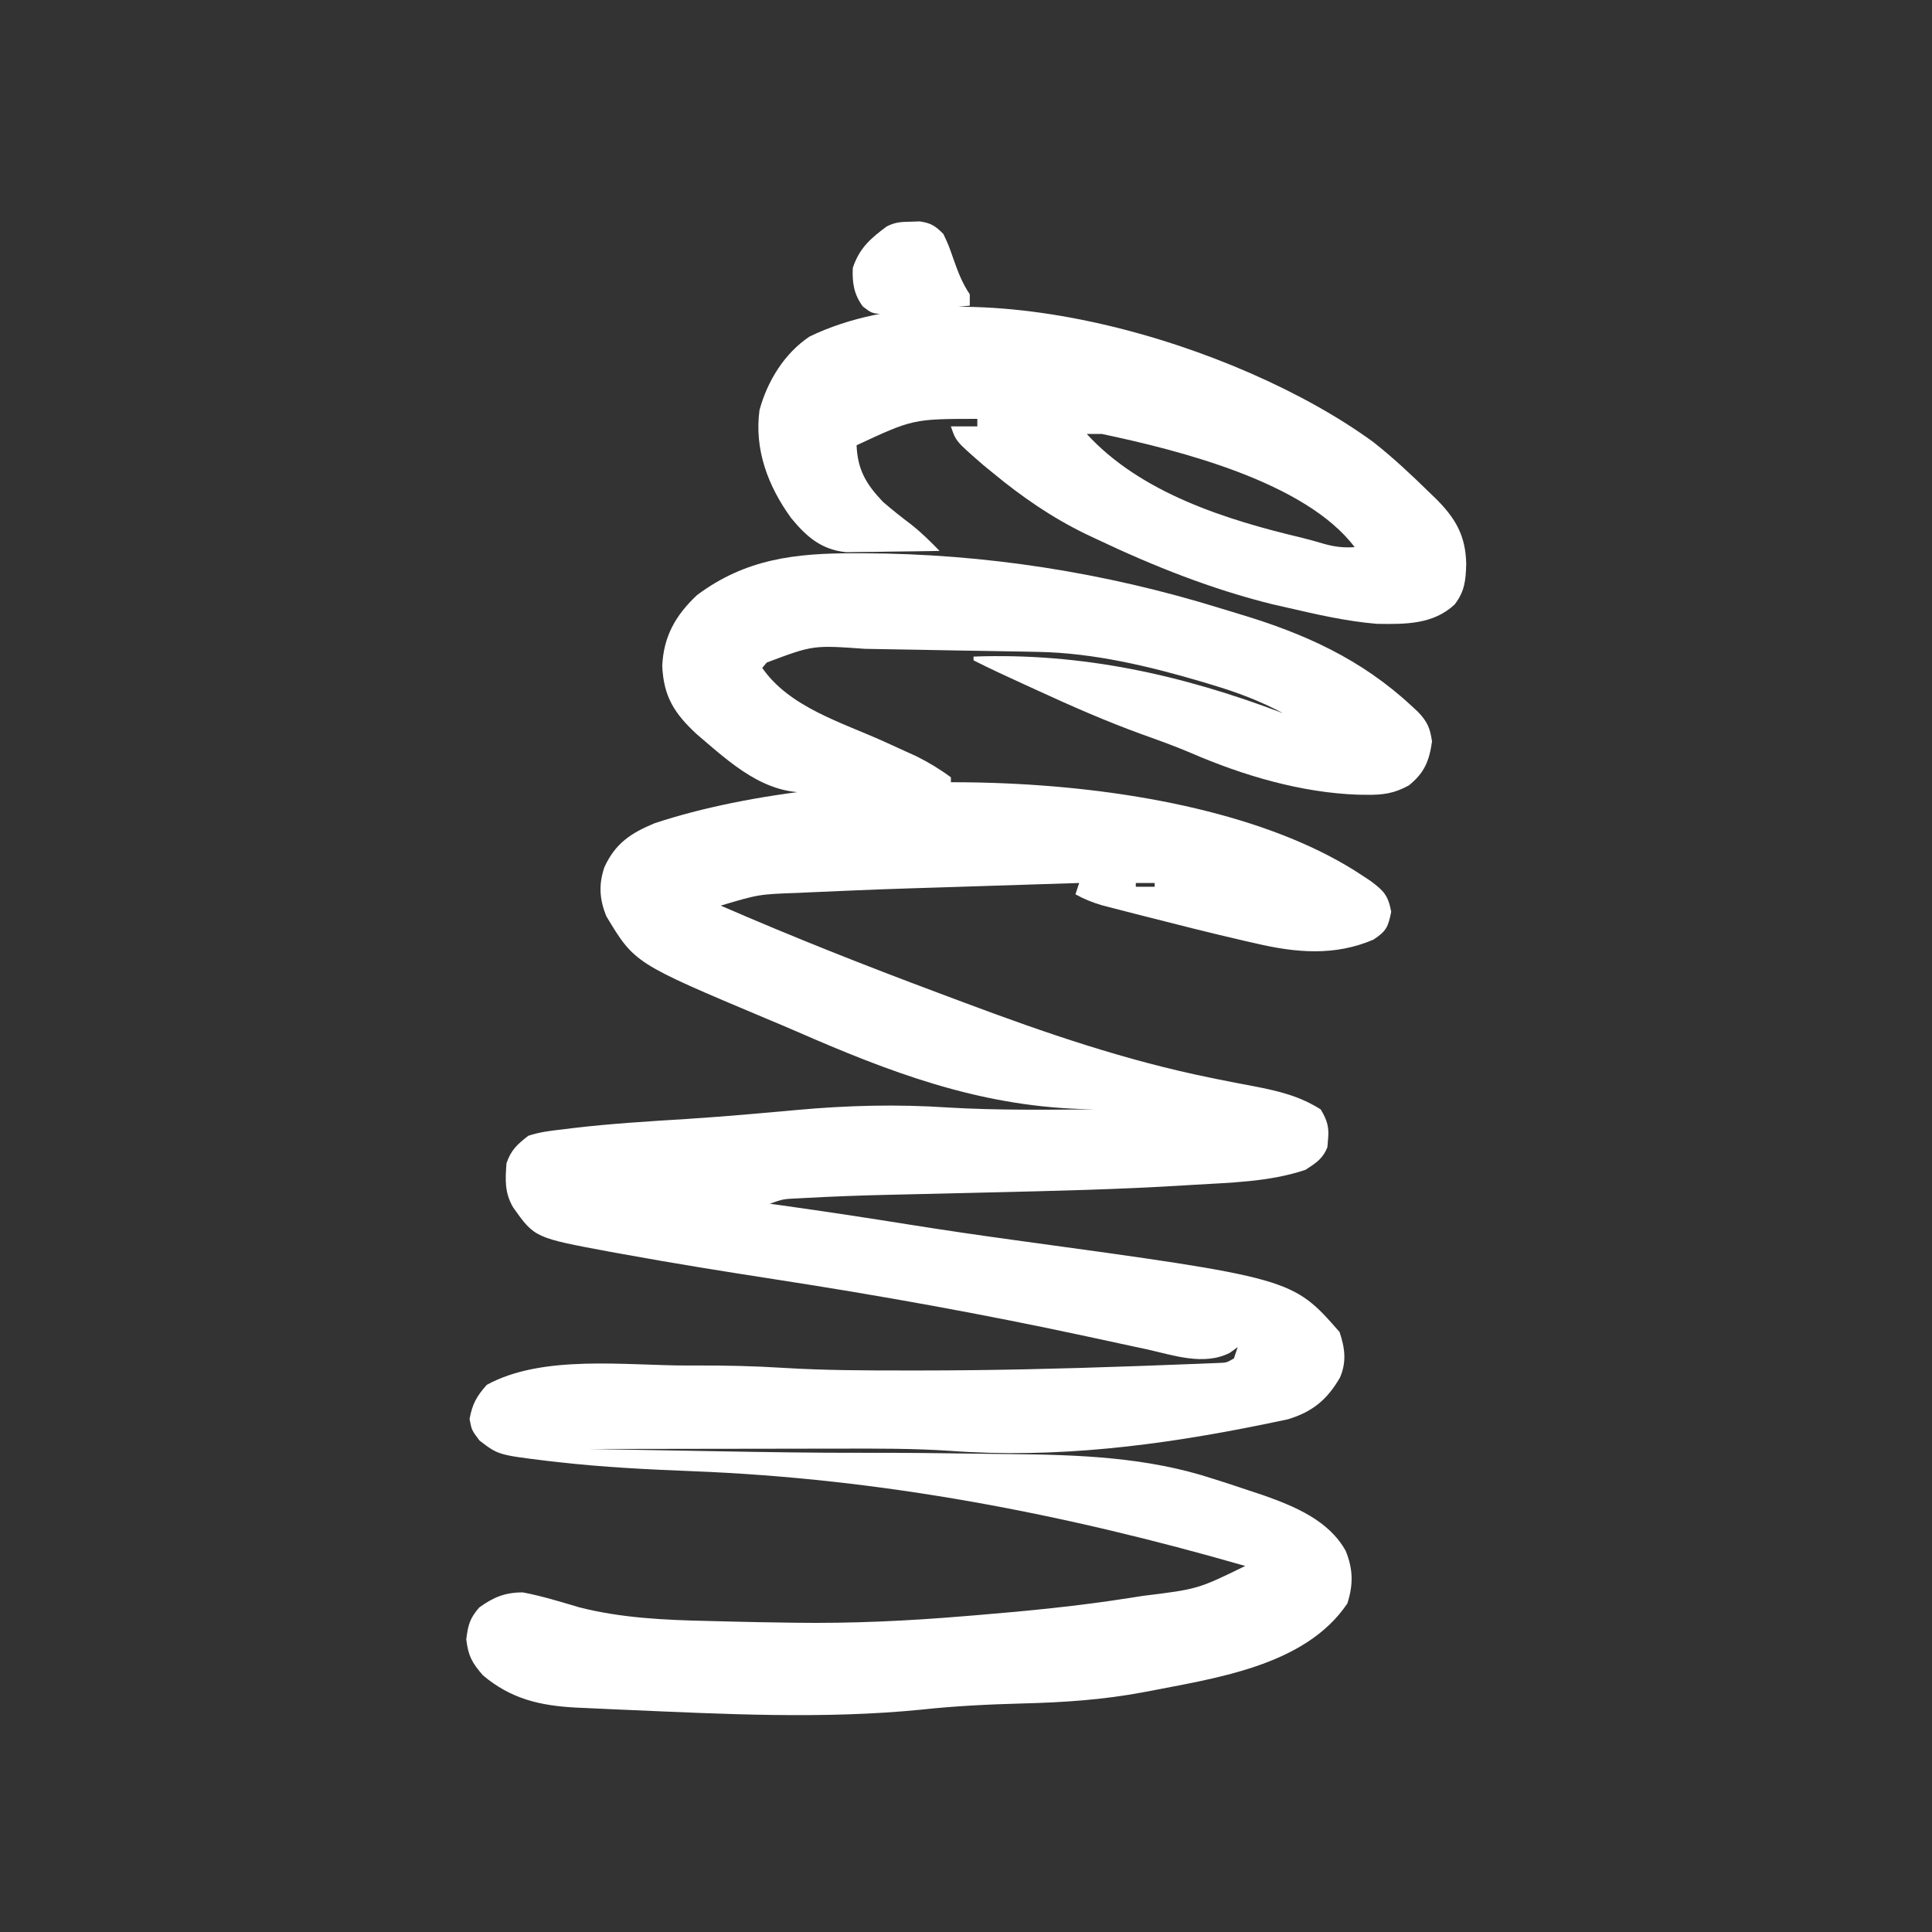 <?xml version="1.0" encoding="UTF-8"?>
<svg version="1.1" xmlns="http://www.w3.org/2000/svg" width="512" height="512">
<rect width="100%" height="100%" fill="#333333" stroke="none"/>
<path d="M0 0 C0.731 0.483 1.462 0.967 2.215 1.465 C5.701 4.068 6.854 5.231 7.688 9.625 C6.864 13.668 6.426 14.716 3 17 C-7.296 21.431 -17.577 20.504 -28.25 18 C-29.204 17.784 -30.157 17.569 -31.14 17.346 C-40.021 15.302 -48.858 13.067 -57.688 10.812 C-58.372 10.639 -59.057 10.465 -59.762 10.285 C-61.722 9.786 -63.679 9.278 -65.637 8.77 C-66.768 8.477 -67.9 8.184 -69.065 7.882 C-71.579 7.127 -73.714 6.269 -76 5 C-75.67 4.01 -75.34 3.02 -75 2 C-82.625 2.241 -90.251 2.485 -97.876 2.73 C-101.419 2.845 -104.962 2.958 -108.505 3.07 C-127.761 3.665 -127.761 3.665 -147.008 4.504 C-147.729 4.539 -148.45 4.574 -149.193 4.611 C-159.909 4.986 -159.909 4.986 -170 8 C-150.96 16.282 -131.715 23.894 -112.265 31.154 C-109.972 32.01 -107.681 32.87 -105.39 33.73 C-83.984 41.749 -62.693 49.048 -40.238 53.609 C-39.582 53.743 -38.925 53.877 -38.249 54.014 C-35.067 54.657 -31.882 55.279 -28.69 55.873 C-22.177 57.127 -16.644 58.441 -11 62 C-9.303 64.845 -8.708 66.697 -9.062 70 C-9.115 70.66 -9.168 71.32 -9.223 72 C-10.417 75.072 -12.272 76.219 -15 78 C-24.544 81.255 -35.23 81.407 -45.203 82.02 C-46.229 82.083 -46.229 82.083 -47.275 82.148 C-64.494 83.205 -81.729 83.614 -98.974 84.006 C-105.556 84.157 -112.138 84.316 -118.719 84.479 C-120.966 84.533 -123.213 84.583 -125.46 84.633 C-132.791 84.804 -140.112 85.066 -147.434 85.467 C-148.163 85.504 -148.891 85.542 -149.642 85.58 C-153.447 85.757 -153.447 85.757 -157 87 C-155.283 87.238 -155.283 87.238 -153.531 87.48 C-142.265 89.058 -131.024 90.769 -119.79 92.563 C-110.516 94.041 -101.231 95.398 -91.926 96.668 C-18.497 106.723 -18.497 106.723 -6 121 C-4.589 125.233 -4.083 128.881 -5.906 133.094 C-9.294 138.914 -13.108 142.116 -19.68 144.125 C-21.075 144.432 -22.474 144.723 -23.875 145 C-24.647 145.161 -25.418 145.322 -26.214 145.488 C-53.693 151.082 -81.016 154.547 -109.079 152.496 C-118.916 151.84 -128.739 151.874 -138.594 151.902 C-140.521 151.904 -142.449 151.906 -144.377 151.907 C-149.394 151.91 -154.411 151.92 -159.429 151.931 C-164.571 151.942 -169.713 151.946 -174.855 151.951 C-184.904 151.962 -194.952 151.979 -205 152 C-197.54 152.133 -190.079 152.263 -182.619 152.391 C-179.152 152.451 -175.686 152.511 -172.219 152.573 C-158.733 152.813 -145.251 153.041 -131.763 153.005 C-121.322 152.982 -110.883 153.103 -100.443 153.262 C-98.104 153.296 -95.765 153.324 -93.427 153.346 C-75.202 153.526 -57.026 154.132 -39.562 159.875 C-38.328 160.266 -38.328 160.266 -37.069 160.664 C-34.705 161.423 -32.352 162.206 -30 163 C-28.122 163.621 -28.122 163.621 -26.207 164.254 C-17.869 167.216 -8.865 170.911 -4.375 179 C-2.397 183.856 -2.339 187.929 -3.938 192.938 C-15.211 209.678 -39.369 212.79 -57.872 216.435 C-68.666 218.469 -79.154 219.165 -90.125 219.438 C-99.043 219.678 -107.876 220.103 -116.75 221.062 C-142.643 223.648 -169.119 222.253 -195.062 221.125 C-196.004 221.086 -196.946 221.047 -197.916 221.006 C-200.602 220.892 -203.287 220.765 -205.973 220.633 C-206.755 220.599 -207.538 220.566 -208.344 220.531 C-217.908 220.02 -225.54 218.252 -233 212 C-235.93 208.641 -236.895 206.854 -237.438 202.438 C-236.951 198.616 -236.517 196.91 -234 194 C-230.224 191.266 -227.126 190 -222.438 190 C-217.371 190.96 -212.405 192.503 -207.465 193.965 C-196.253 196.821 -184.687 197.331 -173.178 197.578 C-171.029 197.624 -168.88 197.682 -166.73 197.742 C-162.154 197.863 -157.578 197.937 -153 198 C-152.128 198.014 -151.257 198.028 -150.359 198.042 C-135.345 198.258 -120.522 197.564 -105.562 196.312 C-103.943 196.181 -103.943 196.181 -102.29 196.046 C-88.738 194.931 -75.248 193.616 -61.812 191.5 C-60.606 191.311 -59.4 191.122 -58.156 190.927 C-43.563 189.131 -43.563 189.131 -31 183 C-79.116 169.117 -127.267 159.849 -177.401 157.884 C-189.271 157.417 -201.066 156.836 -212.875 155.5 C-214.458 155.322 -214.458 155.322 -216.072 155.141 C-228.972 153.553 -228.972 153.553 -233.938 149.75 C-236 147 -236 147 -236.562 144.062 C-235.828 140.064 -234.709 138.048 -232 135 C-217.184 126.867 -195.148 129.903 -178.75 129.875 C-177.703 129.871 -177.703 129.871 -176.635 129.867 C-168.878 129.844 -161.172 130.007 -153.43 130.496 C-142.415 131.177 -131.408 131.196 -120.375 131.188 C-119.278 131.188 -118.182 131.188 -117.052 131.189 C-98.313 131.181 -79.601 130.733 -60.875 130.062 C-59.635 130.019 -58.394 129.976 -57.116 129.931 C-53.616 129.805 -50.117 129.672 -46.617 129.535 C-45.568 129.497 -44.518 129.458 -43.437 129.418 C-42.482 129.378 -41.526 129.338 -40.542 129.297 C-39.709 129.264 -38.875 129.231 -38.017 129.196 C-35.931 129.115 -35.931 129.115 -34 128 C-33.67 127.01 -33.34 126.02 -33 125 C-33.681 125.495 -34.361 125.99 -35.062 126.5 C-42.028 130.057 -50.134 127.102 -57.379 125.516 C-58.582 125.259 -59.785 125.002 -61.025 124.737 C-64.872 123.915 -68.717 123.083 -72.562 122.25 C-100.22 116.287 -127.858 111.313 -155.819 107.003 C-169.175 104.94 -182.509 102.797 -195.805 100.371 C-196.915 100.171 -198.025 99.971 -199.168 99.766 C-219.298 96.024 -219.298 96.024 -225 88 C-227.306 84.047 -227.096 80.701 -226.777 76.281 C-225.582 72.774 -223.925 71.263 -221 69 C-218.044 68.003 -215.093 67.653 -212 67.312 C-210.627 67.139 -210.627 67.139 -209.227 66.963 C-199.199 65.771 -189.122 65.166 -179.047 64.539 C-173.258 64.17 -167.482 63.718 -161.703 63.211 C-160.912 63.142 -160.122 63.073 -159.307 63.002 C-156.182 62.729 -153.058 62.455 -149.935 62.167 C-136.493 60.93 -123.238 60.595 -109.75 61.5 C-96.844 62.262 -83.923 62.091 -71 62 C-72.27 61.963 -73.539 61.925 -74.848 61.887 C-102.089 60.924 -125.234 52.129 -150.013 41.297 C-152.673 40.142 -155.342 39.016 -158.02 37.902 C-192.822 23.254 -192.822 23.254 -200.332 10.789 C-202.136 6.291 -202.384 2.45 -200.84 -2.156 C-197.948 -8.505 -193.796 -11.236 -187.5 -13.84 C-137.602 -30.38 -44.611 -29.715 0 0 Z M-60 2 C-60 2.33 -60 2.66 -60 3 C-58.35 3 -56.7 3 -55 3 C-55 2.67 -55 2.34 -55 2 C-56.65 2 -58.3 2 -60 2 Z " fill="#ffffff" transform="translate(361,232)"/>
<path d="M0 0 C5.306 4.181 10.194 8.788 15.02 13.508 C15.848 14.31 15.848 14.31 16.694 15.128 C21.79 20.235 24.449 24.864 24.582 32.258 C24.468 36.582 24.192 39.542 21.52 43.008 C15.806 48.363 8.335 48.261 0.902 48.141 C-7.192 47.473 -15.08 45.646 -22.98 43.82 C-24.249 43.532 -25.517 43.243 -26.824 42.945 C-42.91 38.959 -58.284 32.854 -73.23 25.758 C-74.253 25.276 -75.276 24.794 -76.33 24.297 C-85.258 19.953 -93.147 14.5 -100.793 8.195 C-101.666 7.481 -102.538 6.767 -103.438 6.031 C-110.674 -0.26 -110.674 -0.26 -111.98 -4.18 C-109.67 -4.18 -107.36 -4.18 -104.98 -4.18 C-104.98 -4.84 -104.98 -5.5 -104.98 -6.18 C-121.989 -6.152 -121.989 -6.152 -136.98 0.82 C-136.709 7.336 -134.447 11.121 -129.98 15.82 C-127.532 17.933 -125.032 19.922 -122.445 21.863 C-119.747 24.005 -117.376 26.348 -114.98 28.82 C-119.522 28.908 -124.063 28.961 -128.605 29.008 C-130.533 29.046 -130.533 29.046 -132.5 29.084 C-134.366 29.098 -134.366 29.098 -136.27 29.113 C-137.982 29.137 -137.982 29.137 -139.729 29.161 C-146.39 28.463 -150.214 25.071 -154.309 20.125 C-160.431 11.686 -164.115 1.998 -162.707 -8.496 C-160.637 -16.14 -156.084 -23.584 -149.422 -28.004 C-107.418 -48.233 -35.686 -26.098 0 0 Z M-75.98 -2.18 C-61.694 13.458 -38.975 20.601 -19.022 25.316 C-17.035 25.807 -15.079 26.363 -13.117 26.945 C-10.217 27.754 -7.966 28.001 -4.98 27.82 C-18.022 10.537 -51.493 2.152 -71.98 -2.18 C-73.3 -2.18 -74.62 -2.18 -75.98 -2.18 Z " fill="#ffffff" transform="translate(363.98,117.18)"/>
<path d="M0 0 C1.175 0 1.175 0 2.374 0.001 C34.392 0.086 66.4 5.093 96.98 14.575 C98.734 15.118 100.491 15.653 102.25 16.179 C119.385 21.321 134.33 28.098 147.562 40.375 C148.15 40.92 148.738 41.466 149.344 42.027 C151.808 44.608 152.555 46.325 153.062 49.875 C152.319 55.081 151.058 58.16 146.934 61.512 C143.073 63.645 140.056 64.065 135.75 64 C134.985 63.993 134.22 63.986 133.432 63.979 C118.351 63.44 102.998 58.903 89.215 52.934 C84.949 51.113 80.616 49.561 76.25 48 C66.808 44.577 57.682 40.573 48.562 36.375 C47.271 35.785 45.979 35.195 44.688 34.605 C40.283 32.585 35.885 30.567 31.562 28.375 C31.562 28.045 31.562 27.715 31.562 27.375 C60.295 26.321 86.803 32.211 113.562 42.375 C107.47 39.114 101.427 36.852 94.812 34.875 C93.815 34.574 92.817 34.273 91.789 33.962 C77.972 29.898 63.336 26.415 48.884 26.138 C46.956 26.098 46.956 26.098 44.989 26.058 C43.602 26.034 42.215 26.011 40.828 25.988 C39.385 25.963 37.941 25.937 36.498 25.911 C33.479 25.858 30.46 25.809 27.44 25.762 C23.6 25.702 19.76 25.628 15.919 25.55 C12.939 25.492 9.958 25.444 6.978 25.398 C5.563 25.375 4.149 25.349 2.735 25.318 C-10.972 24.34 -10.972 24.34 -23.233 28.949 C-23.829 29.655 -23.829 29.655 -24.438 30.375 C-17.251 40.784 -3.424 44.794 7.751 49.849 C9.582 50.679 11.41 51.515 13.238 52.352 C14.31 52.837 15.382 53.323 16.486 53.823 C19.721 55.455 22.654 57.213 25.562 59.375 C25.562 60.035 25.562 60.695 25.562 61.375 C24.935 61.4 24.307 61.425 23.661 61.451 C21.771 61.527 19.882 61.603 17.992 61.681 C15.816 61.769 13.641 61.856 11.465 61.94 C6.31 62.148 1.165 62.383 -3.98 62.77 C-4.822 62.829 -5.663 62.888 -6.53 62.949 C-8.086 63.063 -9.641 63.19 -11.195 63.334 C-23.782 64.216 -32.813 55.589 -41.875 47.875 C-47.753 42.399 -50.558 37.981 -50.938 29.875 C-50.603 22.066 -47.401 16.42 -41.75 11.109 C-28.855 1.438 -15.546 -0.039 0 0 Z " fill="#ffffff" transform="translate(226.438,146.625)"/>
<path d="M0 0 C1.156 -0.039 1.156 -0.039 2.336 -0.078 C5.322 0.35 6.497 1.105 8.625 3.25 C10.039 6.281 10.039 6.281 11.25 9.75 C12.501 13.288 13.538 16.12 15.625 19.25 C15.625 20.24 15.625 21.23 15.625 22.25 C11.378 22.702 7.128 23.105 2.875 23.5 C1.668 23.629 0.462 23.758 -0.781 23.891 C-1.941 23.994 -3.102 24.097 -4.297 24.203 C-5.899 24.36 -5.899 24.36 -7.534 24.521 C-10.375 24.25 -10.375 24.25 -12.696 22.495 C-15.089 19.295 -15.556 16.15 -15.375 12.25 C-13.616 6.972 -10.706 4.475 -6.375 1.25 C-4.062 0.094 -2.574 0.051 0 0 Z " fill="#ffffff" transform="translate(241.375,58.75)"/>
</svg>
